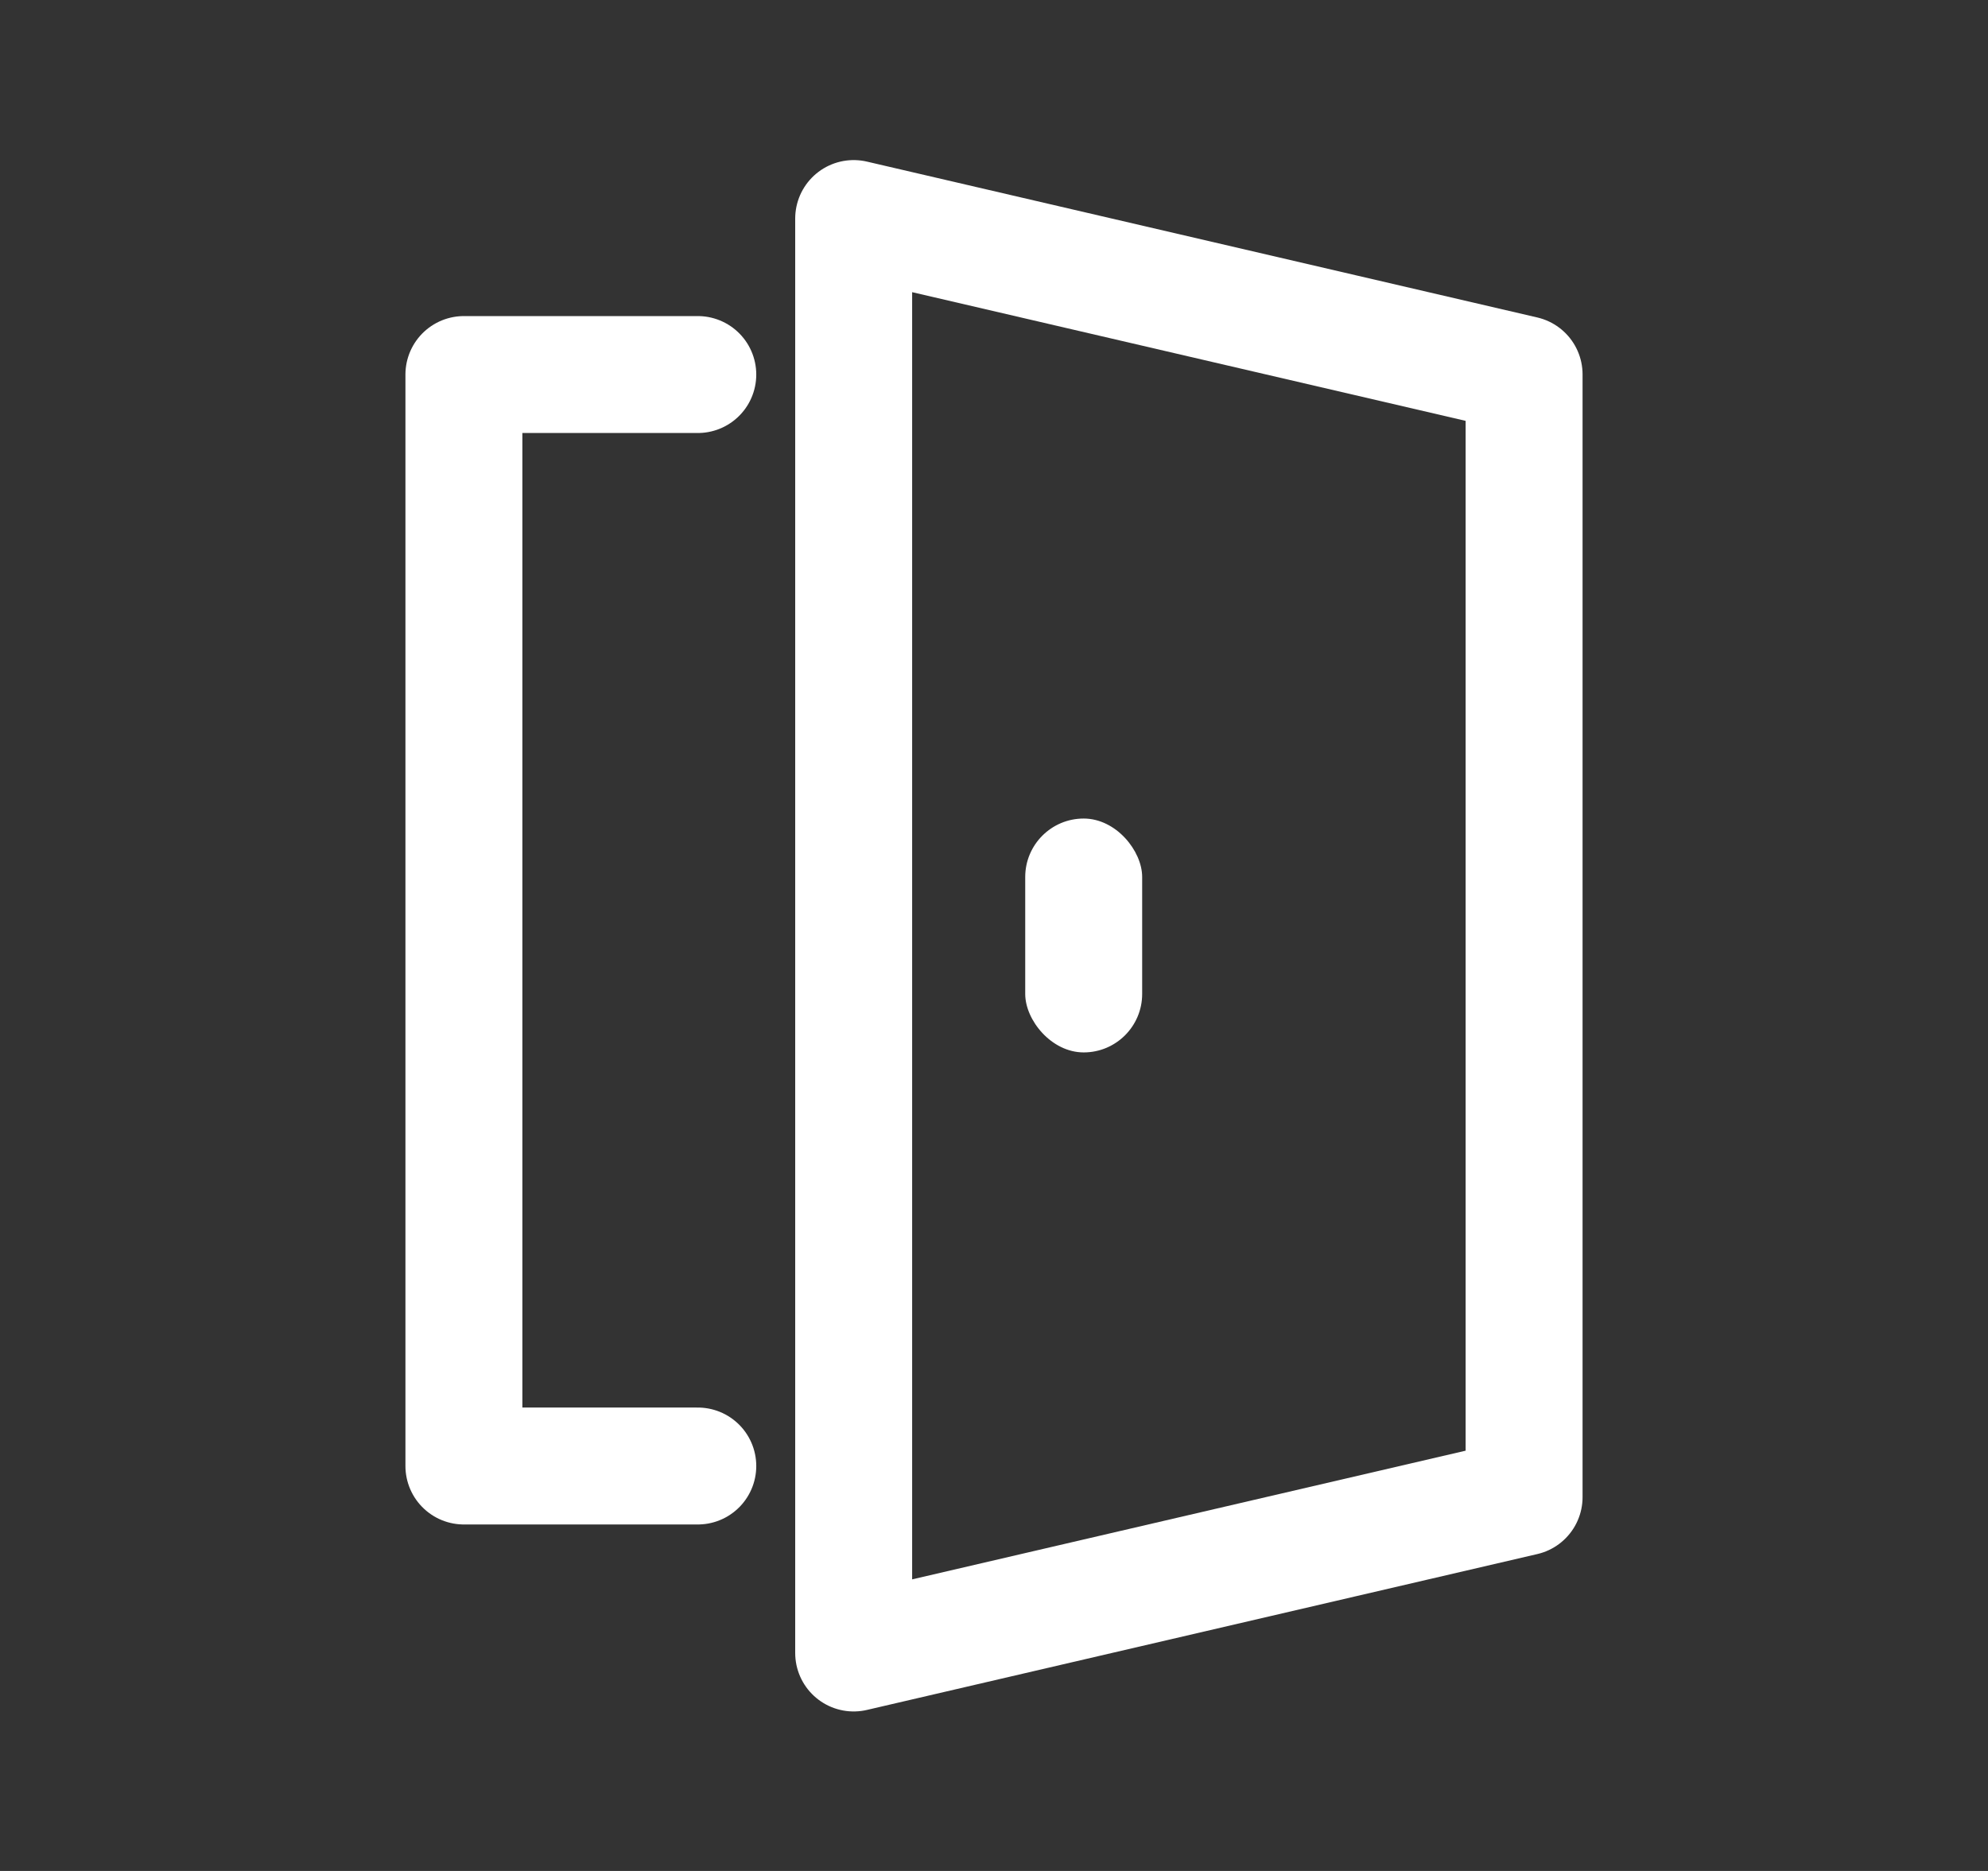 <svg width="17" height="16" viewBox="0 0 17 16" fill="none" xmlns="http://www.w3.org/2000/svg">
<rect x="0" y="0" width="17" height="16" fill="#333333" stroke="none"/>
<g id="Frame 2085667198">
<path id="Vector 26677" d="M5.967 3.203H3.967V12.537H5.967" stroke="white" stroke-linecap="round" stroke-linejoin="round"/>
<path id="Vector 26678" d="M13.033 12.803V3.202L7.3 1.869V14.136L13.033 12.803Z" stroke="white" stroke-linecap="round" stroke-linejoin="round"/>
<rect id="Rectangle 34628050" x="8.767" y="7" width="1" height="2" rx="0.5" fill="white"/>
</g>
</svg>
